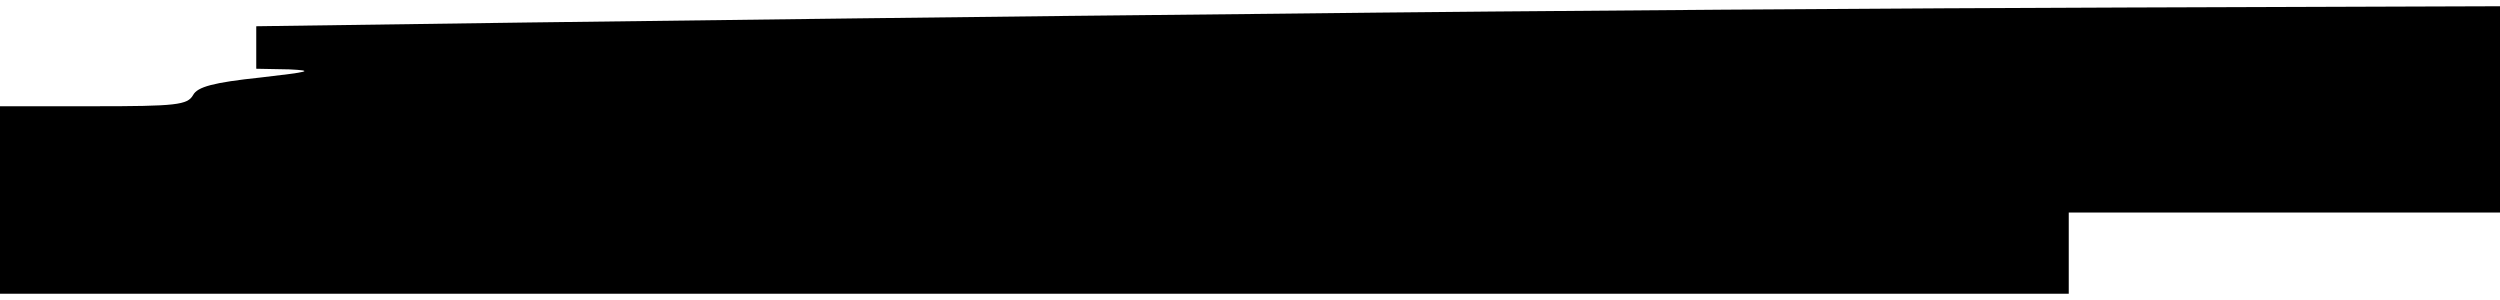 <?xml version="1.0" standalone="no"?>
<!DOCTYPE svg PUBLIC "-//W3C//DTD SVG 20010904//EN"
 "http://www.w3.org/TR/2001/REC-SVG-20010904/DTD/svg10.dtd">
<svg version="1.0" xmlns="http://www.w3.org/2000/svg"
 width="400pt" height="48pt" viewBox="0 0 400 48"
 preserveAspectRatio="xMidYMid meet">
<g transform="translate(0,48) scale(0.1,-0.1)"
fill="#000000" stroke="none">
<path d="M2040 458 c-421 -4 -960 -11 -1197 -14 l-433 -6 0 -34 0 -34 53 -1
c41 -2 32 -4 -46 -13 -76 -8 -101 -15 -108 -28 -9 -16 -27 -18 -159 -18 l-150
0 0 -150 0 -150 1655 0 1655 0 0 65 0 65 345 0 345 0 0 165 0 165 -597 -2
c-329 -1 -942 -5 -1363 -10z"/>
</g>
</svg>
